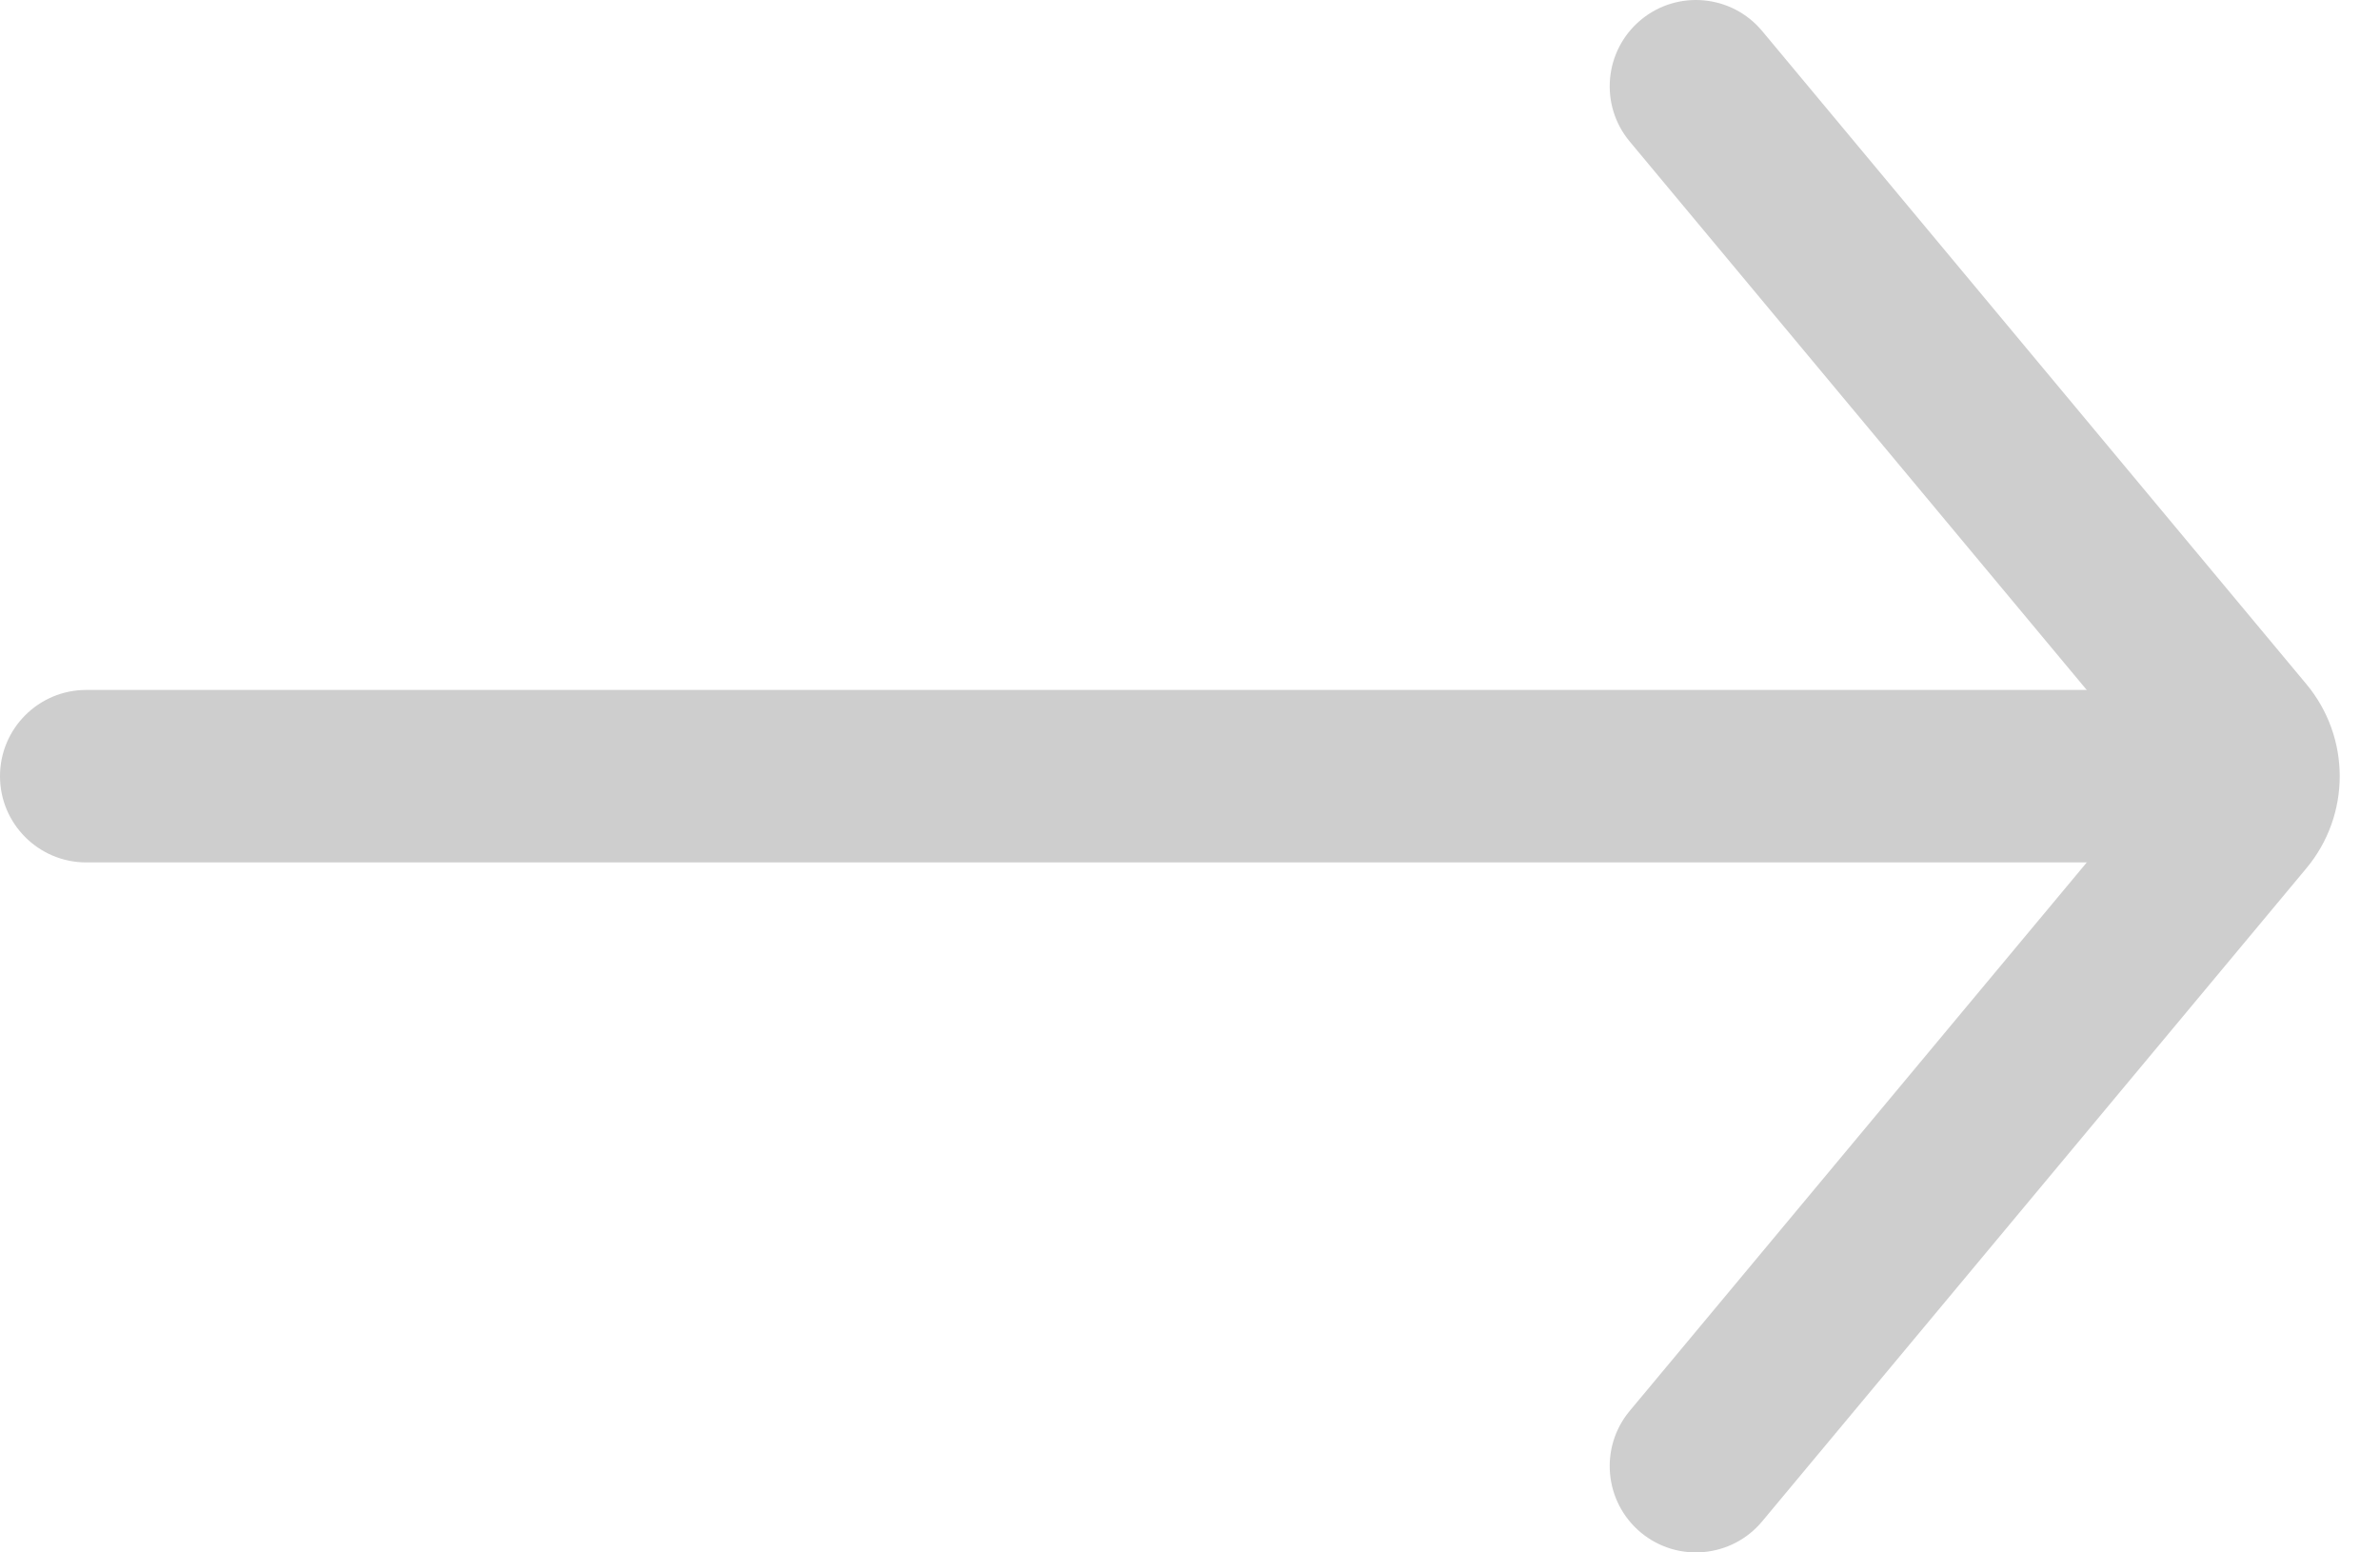 <svg width="46" height="30" viewBox="0 0 46 30" fill="none" xmlns="http://www.w3.org/2000/svg">
<path fill-rule="evenodd" clip-rule="evenodd" d="M0 15C0 14.079 0.747 13.333 1.667 13.333L41.669 13.333C42.589 13.333 43.335 14.079 43.335 15C43.335 15.92 42.589 16.666 41.669 16.666L1.667 16.666C0.747 16.666 0 15.92 0 15Z" fill="#CECECE"/>
<path fill-rule="evenodd" clip-rule="evenodd" d="M31.712 0.386C32.419 -0.203 33.47 -0.107 34.059 0.6L44.578 13.222C45.436 14.252 45.436 15.748 44.578 16.778L34.059 29.4C33.47 30.107 32.419 30.203 31.712 29.614C31.005 29.024 30.909 27.973 31.498 27.266L41.721 15L31.498 2.734C30.909 2.027 31.005 0.976 31.712 0.386Z" fill="#CECECE"/>
</svg>
